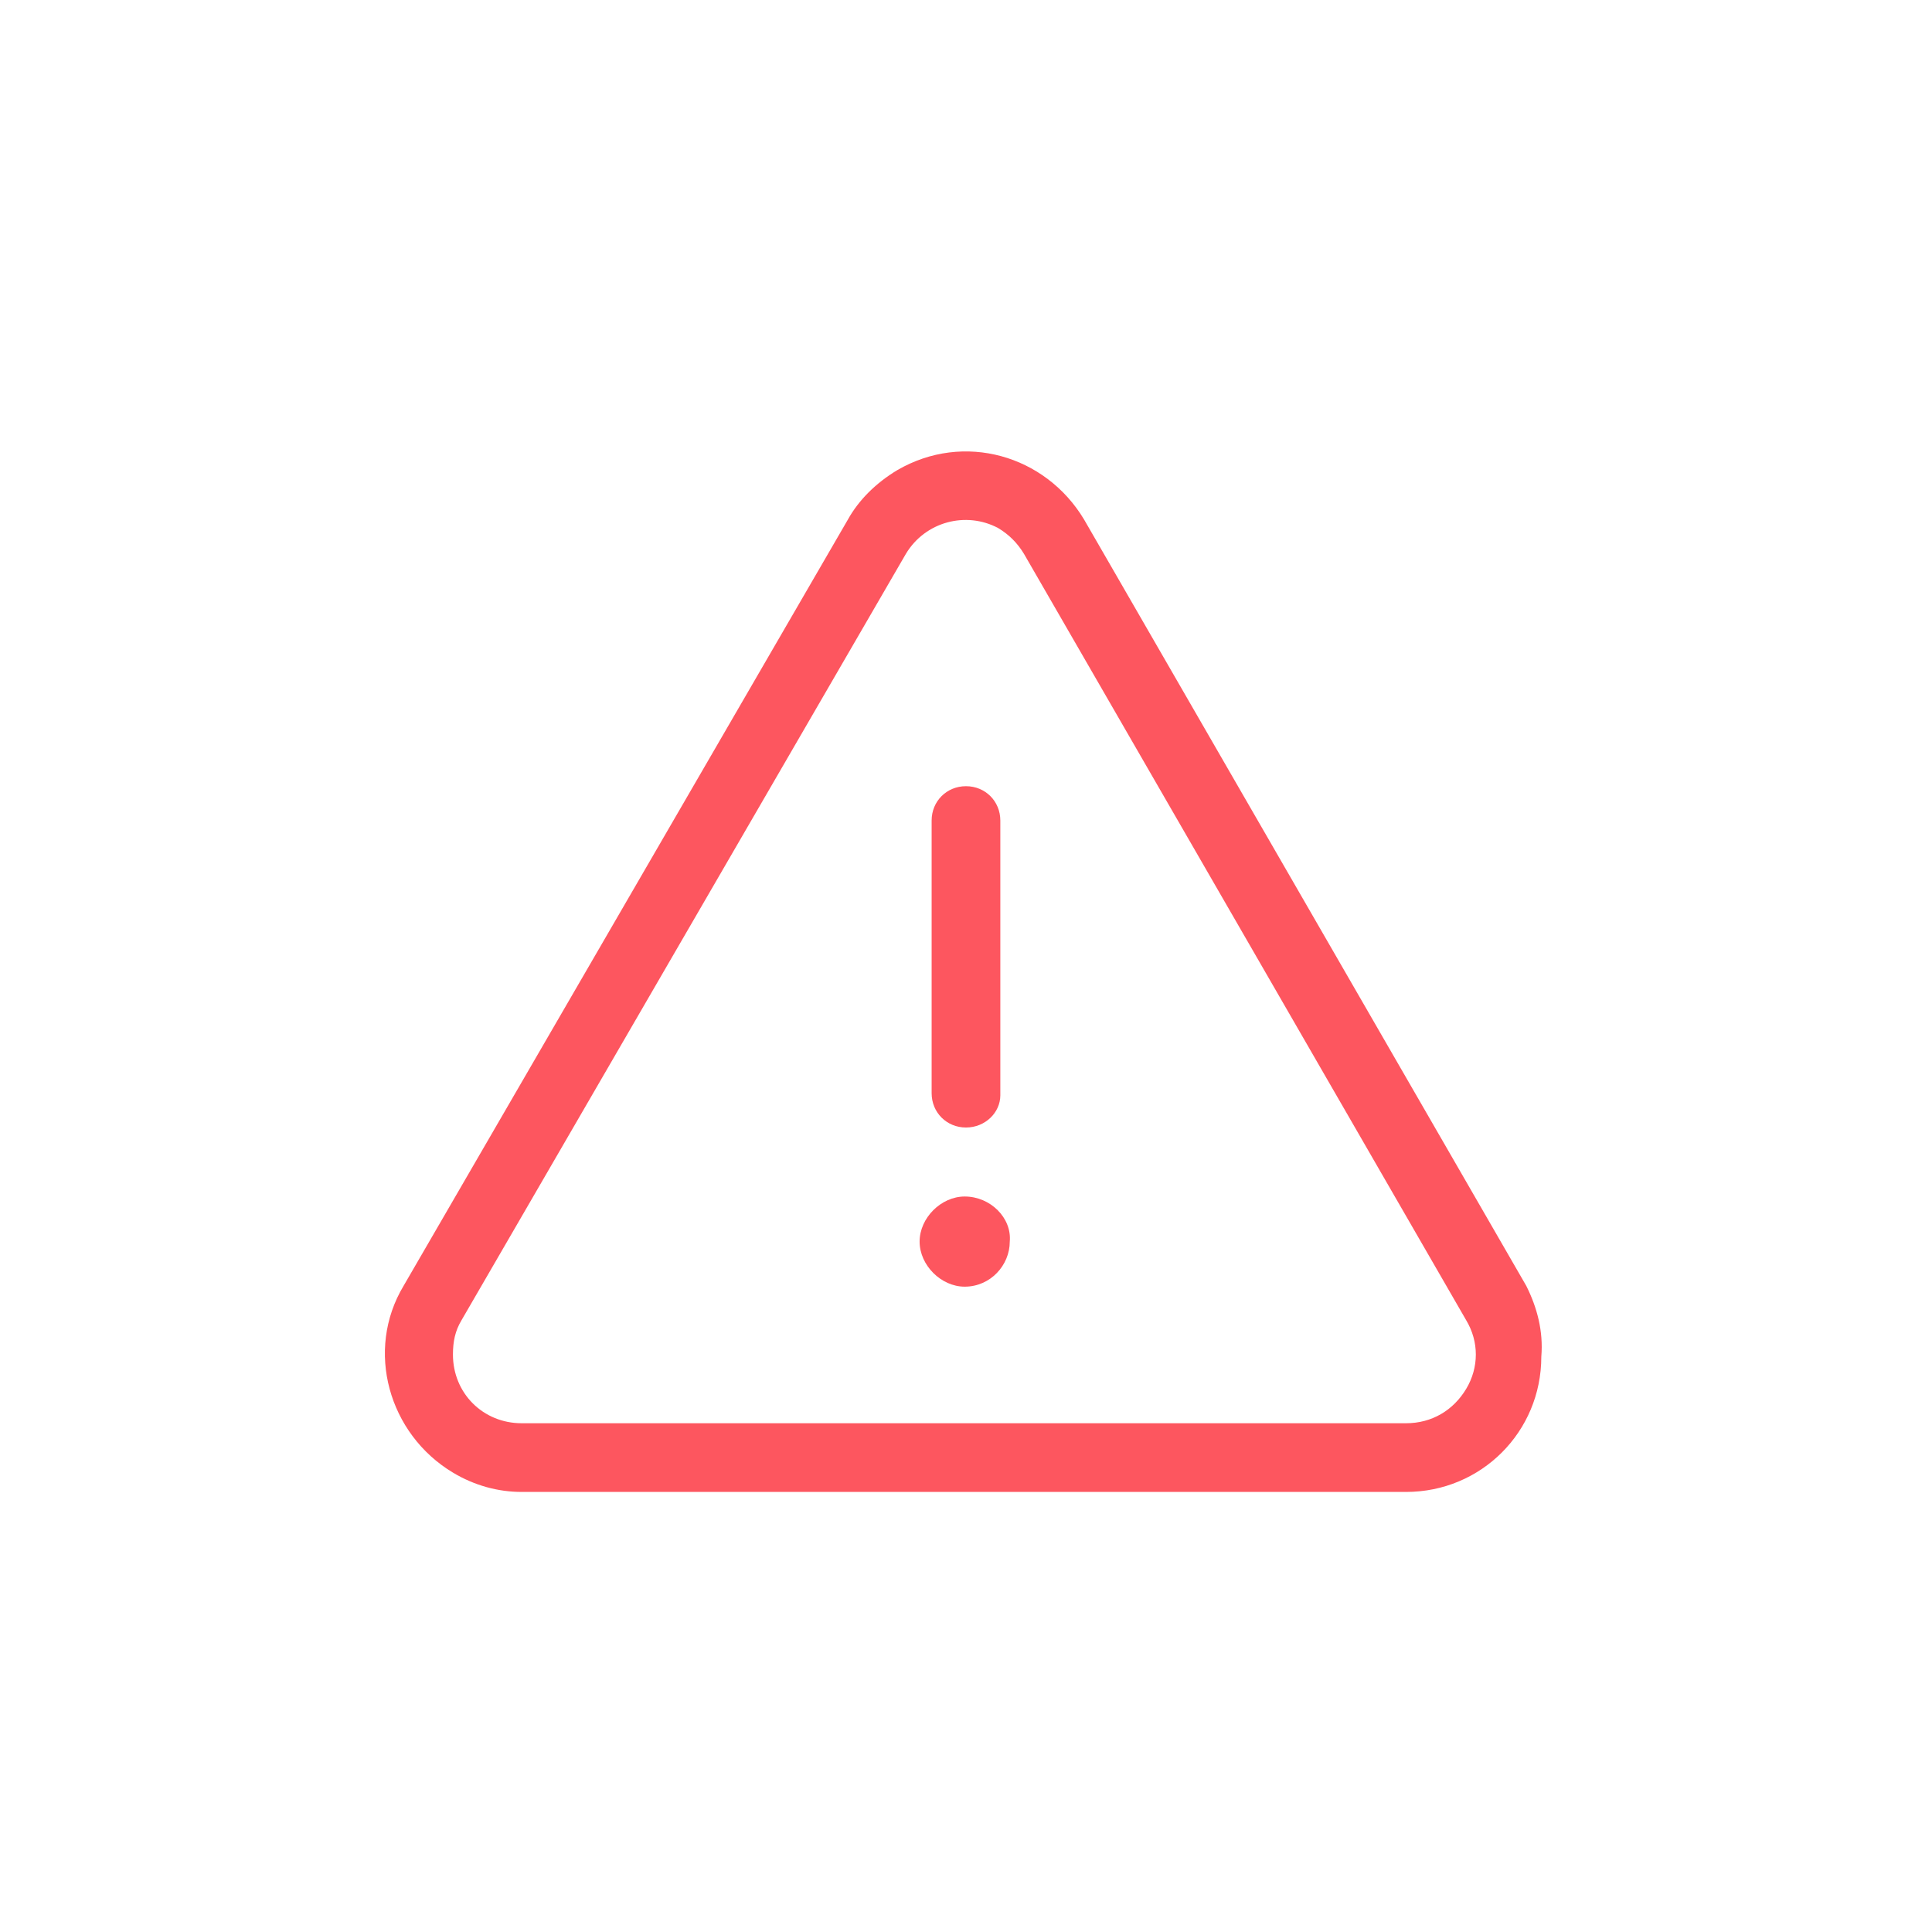 <?xml version="1.0" encoding="utf-8"?>
<!-- Generator: Adobe Illustrator 24.0.1, SVG Export Plug-In . SVG Version: 6.00 Build 0)  -->
<svg version="1.1" id="home" xmlns="http://www.w3.org/2000/svg" xmlns:xlink="http://www.w3.org/1999/xlink" x="0px" y="0px"
	 viewBox="0 0 90 90" style="enable-background:new 0 0 90 90;" xml:space="preserve">
<style type="text/css">
	.st0{fill:none;}
	.st1{fill:#FD3B4C;}
	.st2{fill-rule:evenodd;clip-rule:evenodd;fill:#F4863B;}
	.st3{fill:#FFFFFF;}
	.st4{fill-rule:evenodd;clip-rule:evenodd;fill:#5C7BFC;}
	.st5{fill-rule:evenodd;clip-rule:evenodd;fill:#FEB92B;}
	.st6{fill-rule:evenodd;clip-rule:evenodd;fill:#3EAF66;}
	.st7{fill:#8F4DDB;}
	.st8{fill:#1D1E22;}
	.st9{fill:#FD565F;}
	.st10{fill:#25282D;}
	.st11{fill:#E6E6E6;}
	.st12{fill-rule:evenodd;clip-rule:evenodd;fill:#FD3B4C;}
	.st13{fill-rule:evenodd;clip-rule:evenodd;fill:#FFFFFF;}
	.st14{fill:#12B263;}
	.st15{fill:#3EAF66;}
	.st16{fill:#DC001A;}
	.st17{fill:#F6504B;}
	.st18{fill:#DB001A;}
	.st19{fill:#F54F4A;}
	.st20{fill:#231F20;}
	.st21{fill-rule:evenodd;clip-rule:evenodd;}
</style>
<g id="Group_20775" transform="translate(-145 -164)">
	<g id="icon-48" transform="translate(162.999 181.624)">
		<g id="Group_20776" transform="translate(0.001 3.376)">
			<g id="Group_20775-2">
				<path id="Path_45240" class="st9" d="M53.1,38.9L32.5,3.2c-1.8-3-5.6-4.1-8.7-2.3c-1,0.6-1.8,1.4-2.3,2.3L0.8,38.9
					c-1.8,3-0.7,6.9,2.3,8.7c1,0.6,2.1,0.9,3.2,0.9h41.2c3.5,0,6.3-2.8,6.3-6.3C53.9,41,53.6,39.9,53.1,38.9z M50.3,43.7
					c-0.6,1-1.6,1.6-2.8,1.6H6.3c-1.8,0-3.2-1.4-3.2-3.2c0-0.6,0.1-1.1,0.4-1.6L24.2,4.8c0.9-1.5,2.8-2,4.3-1.2
					c0.5,0.3,0.9,0.7,1.2,1.2l20.6,35.7C50.9,41.5,50.9,42.7,50.3,43.7z"/>
			</g>
		</g>
		<g id="Group_20780" transform="translate(24.84 38.114)">
			<g id="Group_20779" transform="translate(0 0)">
				<path id="Path_45241" class="st9" d="M2.1,0C1,0,0,1,0,2.1s1,2.1,2.1,2.1c1.2,0,2.1-1,2.1-2.1c0,0,0,0,0,0C4.3,1,3.3,0,2.1,0
					C2.1,0,2.1,0,2.1,0z"/>
			</g>
		</g>
		<path id="Path_45240-2" class="st9" d="M27,34.9L27,34.9c-0.9,0-1.6-0.7-1.6-1.6c0,0,0,0,0,0V20.6c0-0.9,0.7-1.6,1.6-1.6
			c0,0,0,0,0,0l0,0c0.9,0,1.6,0.7,1.6,1.6c0,0,0,0,0,0v12.8C28.6,34.2,27.9,34.9,27,34.9C27,34.9,27,34.9,27,34.9z"/>
	</g>
</g>
</svg>
